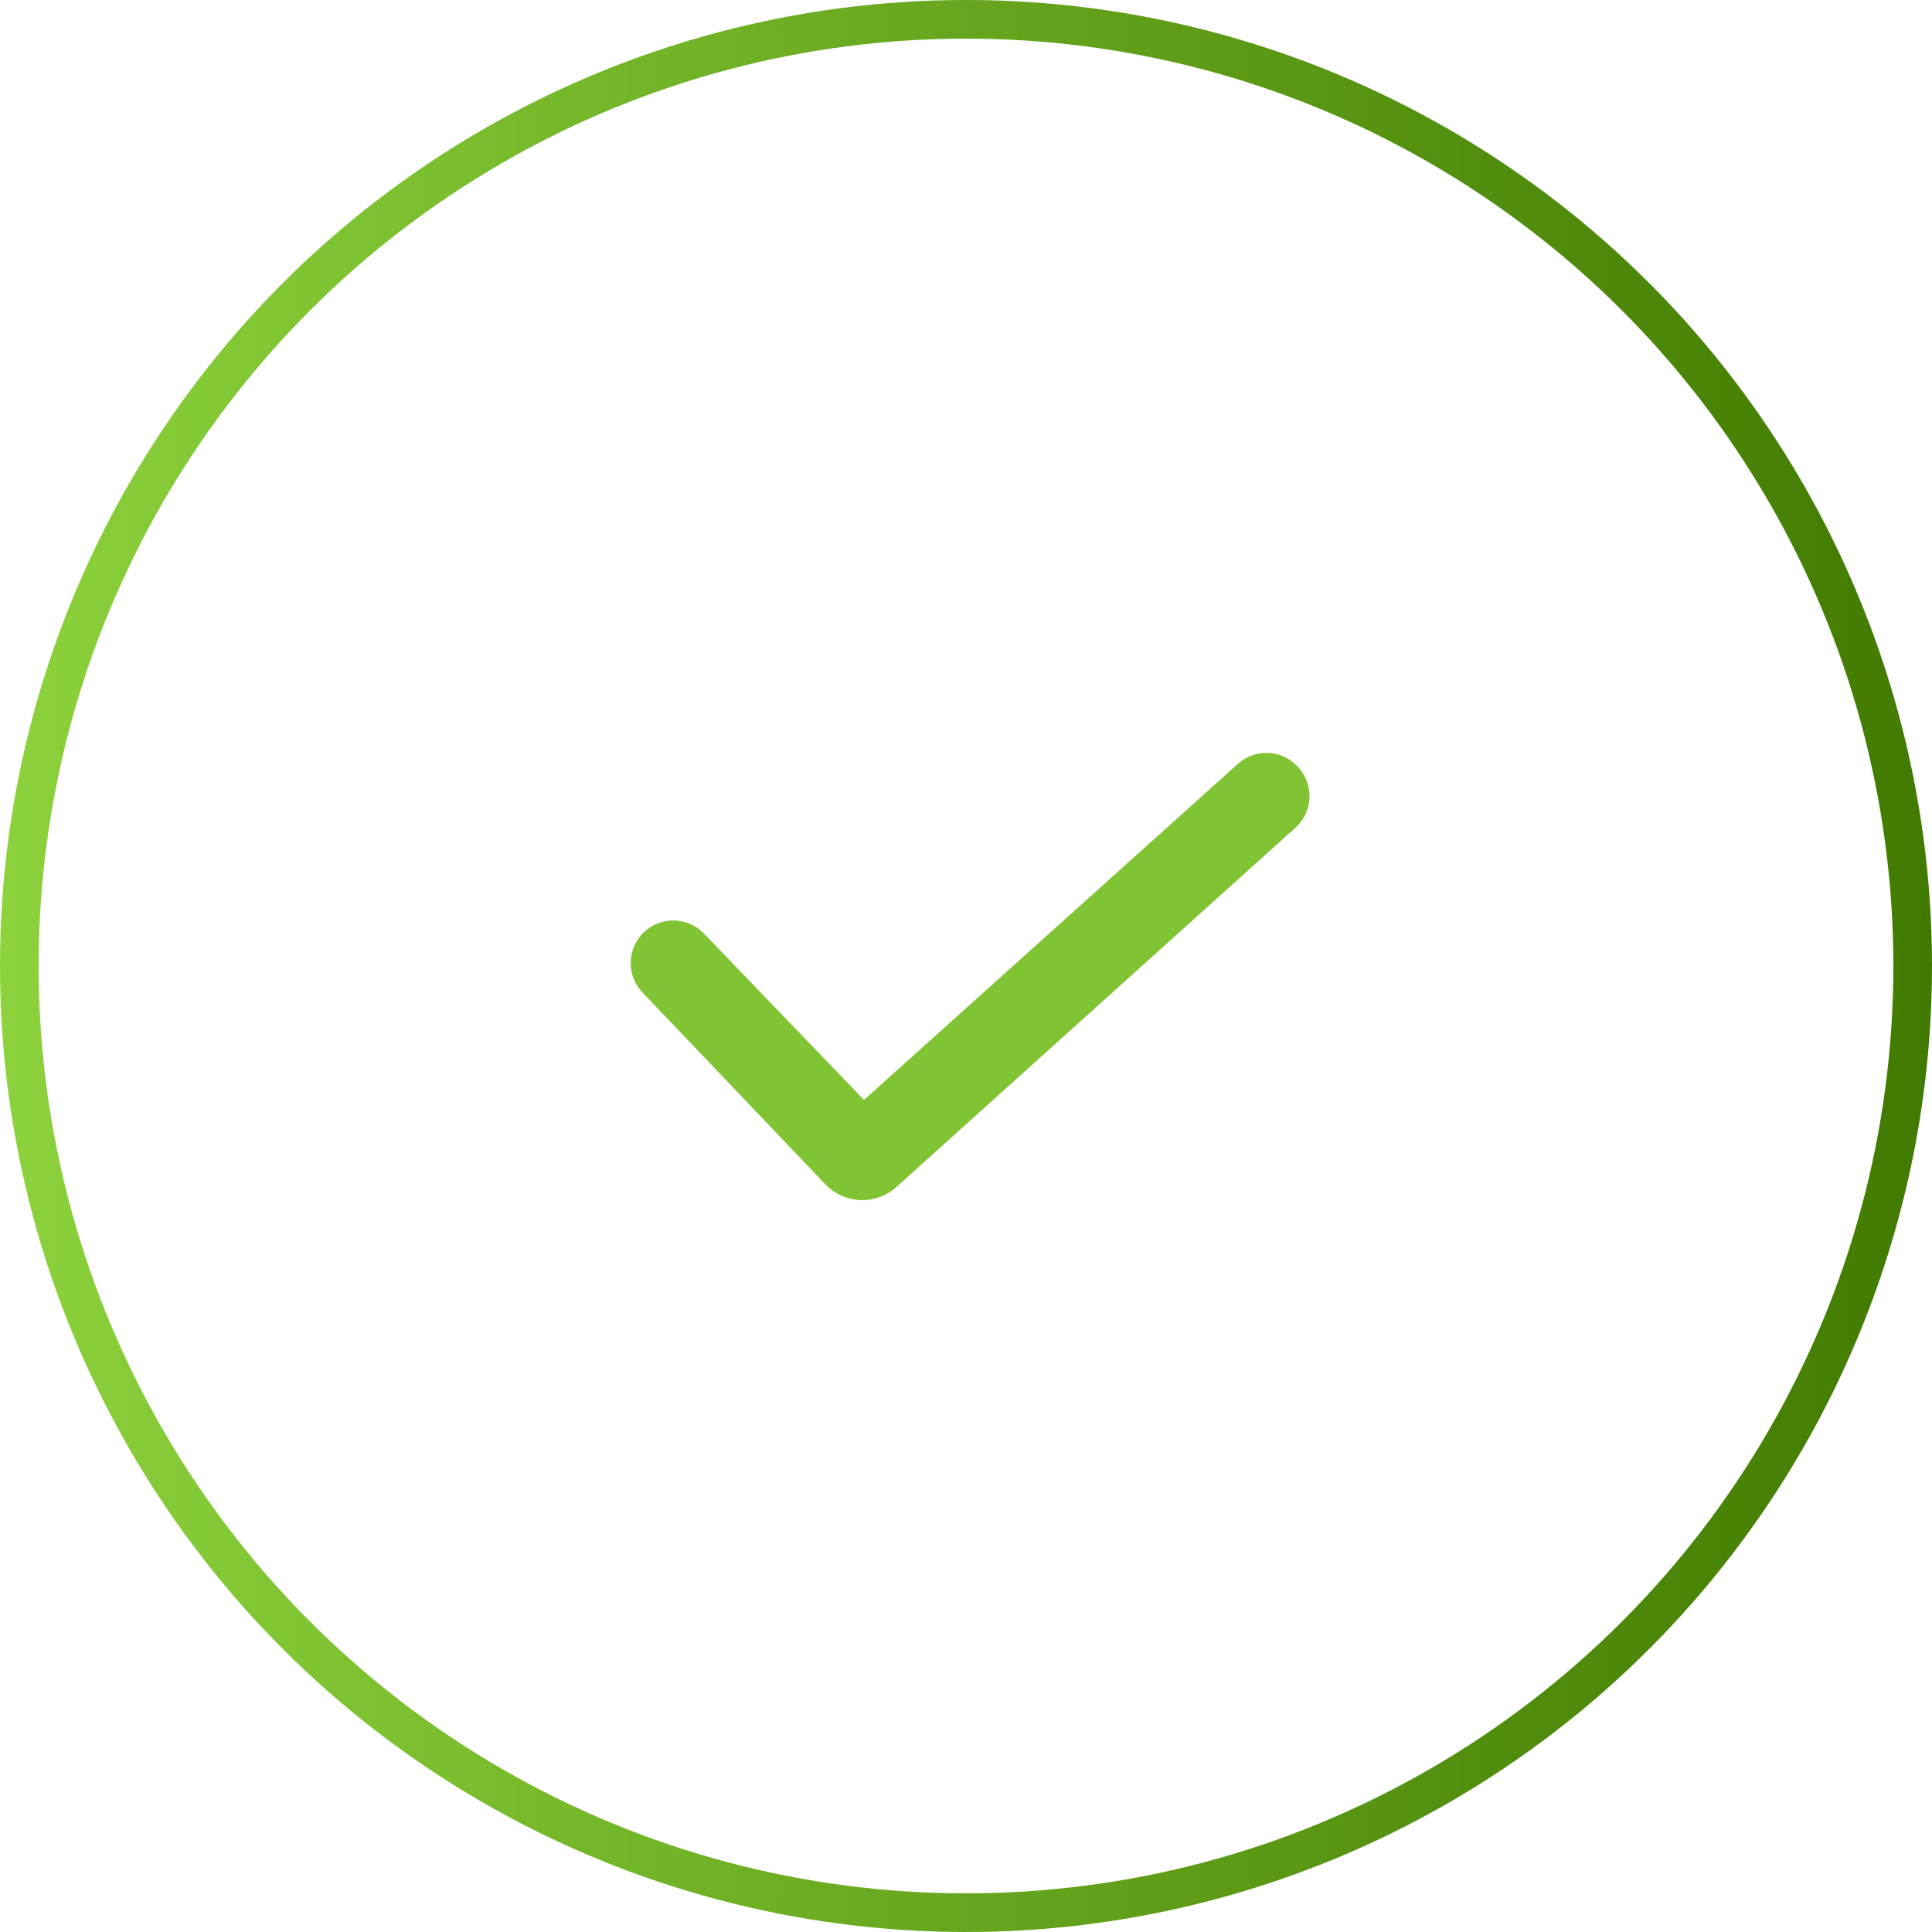 <svg width="100" height="100" viewBox="0 0 100 100" fill="none" xmlns="http://www.w3.org/2000/svg">
<circle cx="50" cy="50" r="49" stroke="url(#paint0_linear_437_36618)" stroke-width="2"/>
<path fill-rule="evenodd" clip-rule="evenodd" d="M67.219 39.737C67.609 40.172 67.81 40.743 67.778 41.325C67.747 41.908 67.485 42.454 67.051 42.844L46.391 61.446C45.326 62.399 43.695 62.331 42.713 61.291L33.257 51.372C32.712 50.804 32.513 49.988 32.733 49.232C32.954 48.476 33.561 47.896 34.326 47.709C35.09 47.522 35.897 47.757 36.441 48.326L44.721 56.931L64.111 39.503C64.553 39.121 65.13 38.931 65.713 38.975C66.297 39.019 66.838 39.293 67.219 39.737Z" fill="#80C433"/>
<defs>
<linearGradient id="paint0_linear_437_36618" x1="-3.72529e-07" y1="50" x2="100" y2="50" gradientUnits="userSpaceOnUse">
<stop stop-color="#8CD23C"/>
<stop offset="1" stop-color="#417A00"/>
</linearGradient>
</defs>
</svg>

